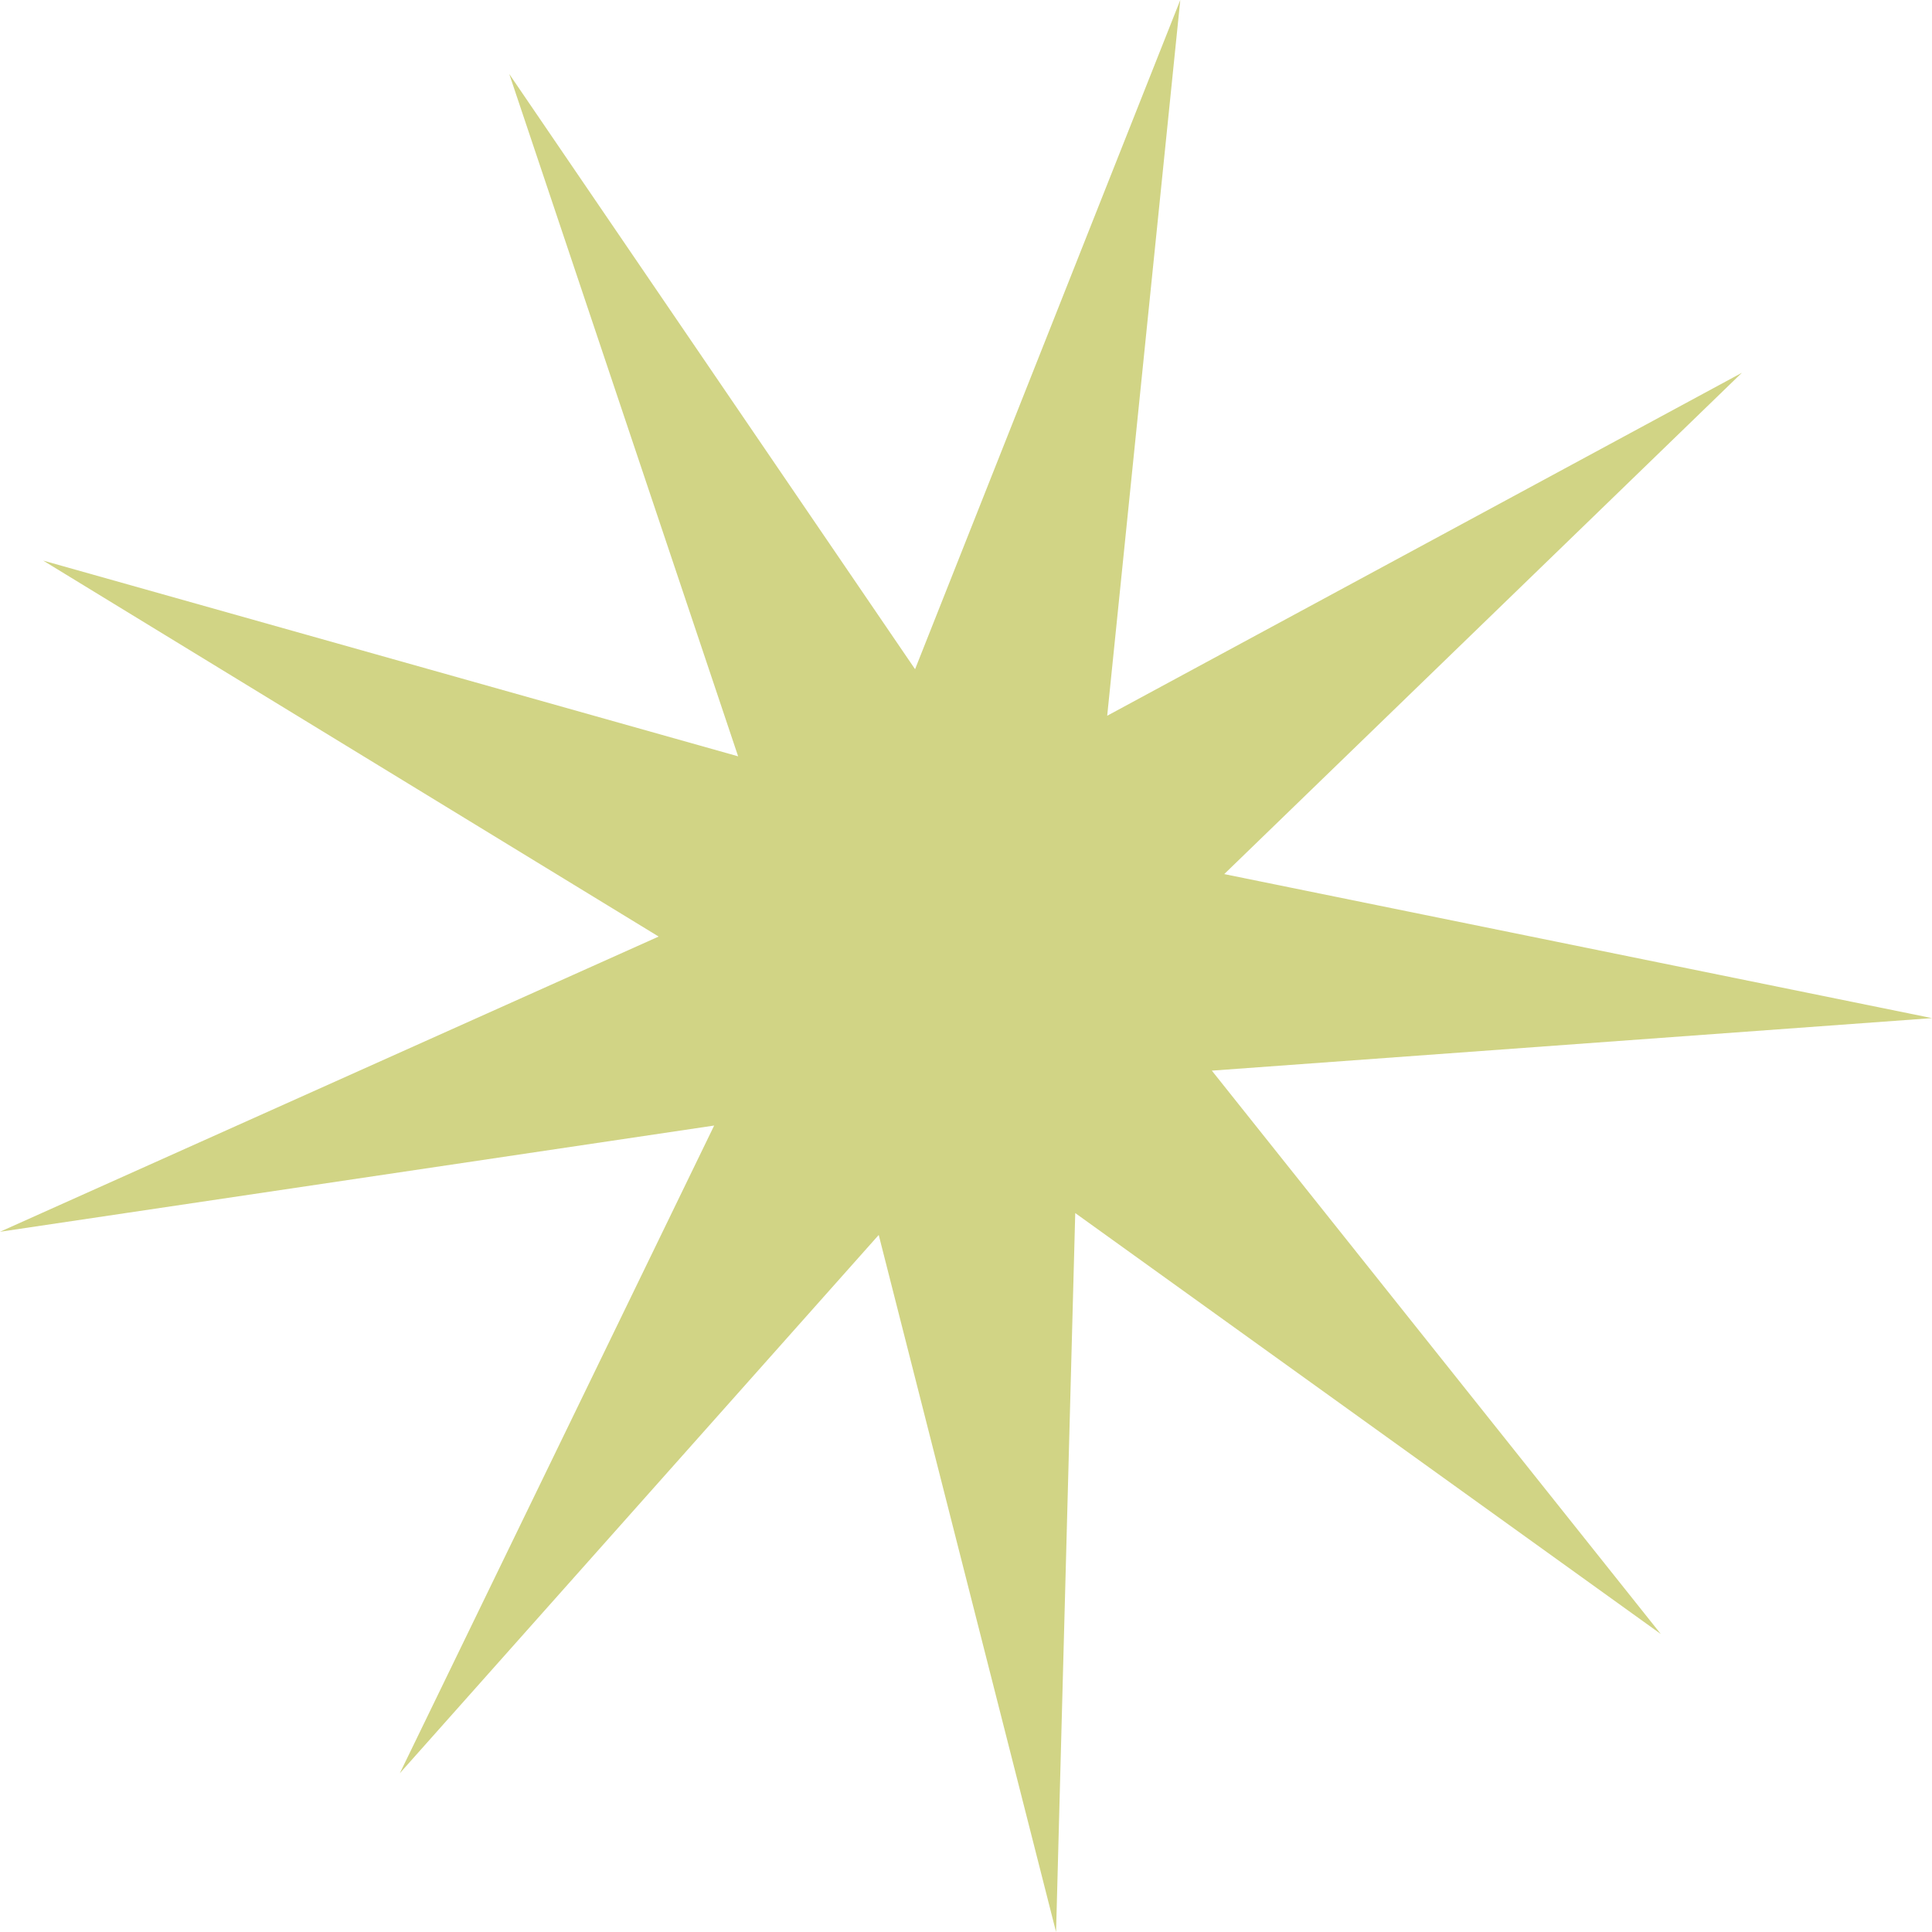 <svg width="467" height="467" viewBox="0 0 467 467" fill="none" xmlns="http://www.w3.org/2000/svg">
<path d="M255.271 467L212.404 298.511L96.644 428.628L172.627 272.064L0 297.741L159.207 226.383L10.427 135.503L178.42 182.819L123.098 17.888L221.19 161.757L285.298 0L267.63 173.009L421.043 90.111L295.918 211.285L467 246.098L292.925 258.793L401.444 394.969L259.906 293.221L255.271 467Z" fill="#D1D485"/>
</svg>
